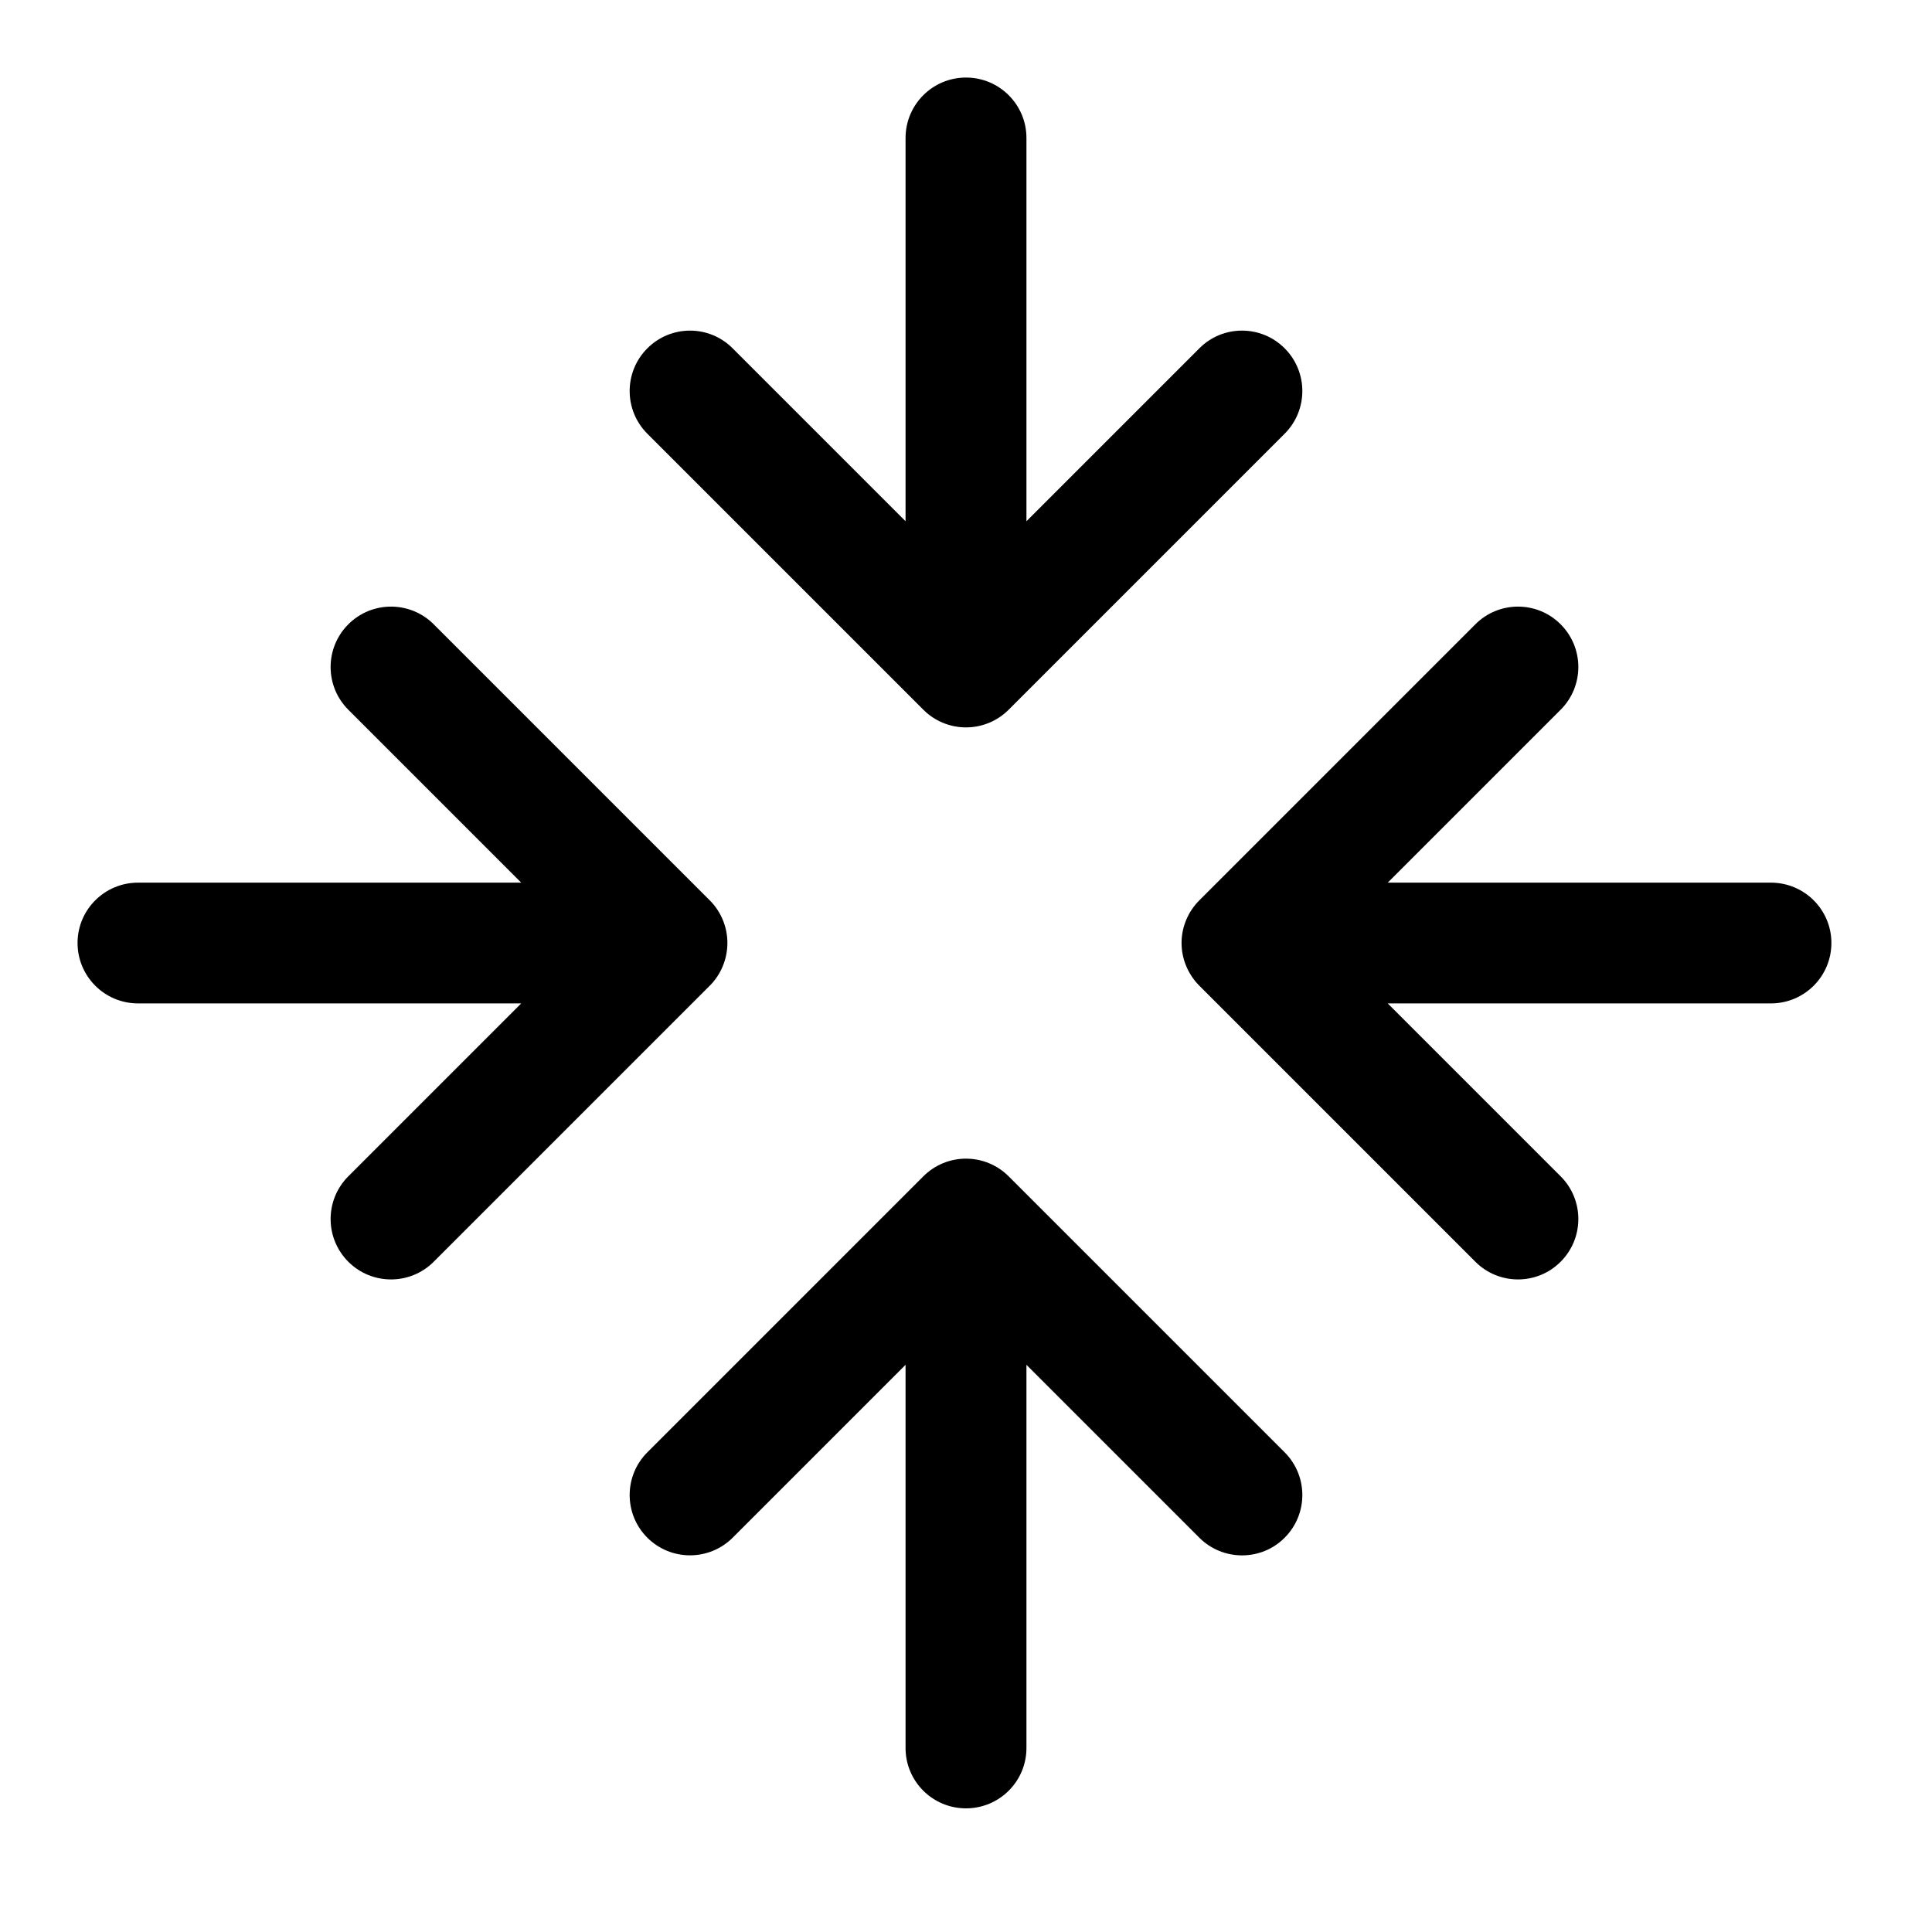 <svg width="14" height="14" viewBox="0 0 14 14" fill="none" xmlns="http://www.w3.org/2000/svg">
<g clip-path="url(#clip0_291_764)">
<path fill-rule="evenodd" clip-rule="evenodd" d="M7 0.562C7.242 0.562 7.438 0.758 7.438 1V3.777L8.691 2.524C8.861 2.353 9.139 2.353 9.309 2.524C9.48 2.695 9.48 2.972 9.309 3.143L7.309 5.143C7.227 5.225 7.116 5.271 7 5.271C6.884 5.271 6.773 5.225 6.691 5.143L4.691 3.143C4.52 2.972 4.52 2.695 4.691 2.524C4.862 2.353 5.138 2.353 5.309 2.524L6.562 3.777V1C6.562 0.758 6.758 0.562 7 0.562ZM2.524 4.524C2.695 4.353 2.972 4.353 3.143 4.524L5.143 6.524C5.225 6.606 5.271 6.717 5.271 6.833C5.271 6.949 5.225 7.061 5.143 7.143L3.143 9.143C2.972 9.314 2.695 9.314 2.524 9.143C2.353 8.972 2.353 8.695 2.524 8.524L3.777 7.271L1 7.271C0.758 7.271 0.562 7.075 0.562 6.833C0.562 6.592 0.758 6.396 1 6.396L3.777 6.396L2.524 5.143C2.353 4.972 2.353 4.695 2.524 4.524ZM10.691 4.524C10.861 4.353 11.139 4.353 11.309 4.524C11.48 4.695 11.48 4.972 11.309 5.143L10.056 6.396L12.833 6.396C13.075 6.396 13.271 6.592 13.271 6.833C13.271 7.075 13.075 7.271 12.833 7.271L10.056 7.271L11.309 8.524C11.48 8.695 11.48 8.972 11.309 9.143C11.139 9.314 10.861 9.314 10.691 9.143L8.691 7.143C8.609 7.061 8.562 6.949 8.562 6.833C8.562 6.717 8.609 6.606 8.691 6.524L10.691 4.524ZM7 8.396C7.116 8.396 7.227 8.442 7.309 8.524L9.309 10.524C9.48 10.695 9.48 10.972 9.309 11.143C9.139 11.314 8.861 11.313 8.691 11.143L7.438 9.89L7.438 12.667C7.438 12.908 7.242 13.104 7 13.104C6.758 13.104 6.562 12.908 6.562 12.667L6.562 9.89L5.309 11.143C5.138 11.313 4.862 11.313 4.691 11.143C4.52 10.972 4.52 10.695 4.691 10.524L6.691 8.524C6.773 8.442 6.884 8.396 7 8.396Z" fill="black"/>
</g>
<defs>
<clipPath id="clip0_291_764">
<rect width="14" height="14" fill="white"/>
</clipPath>
</defs>
</svg>
